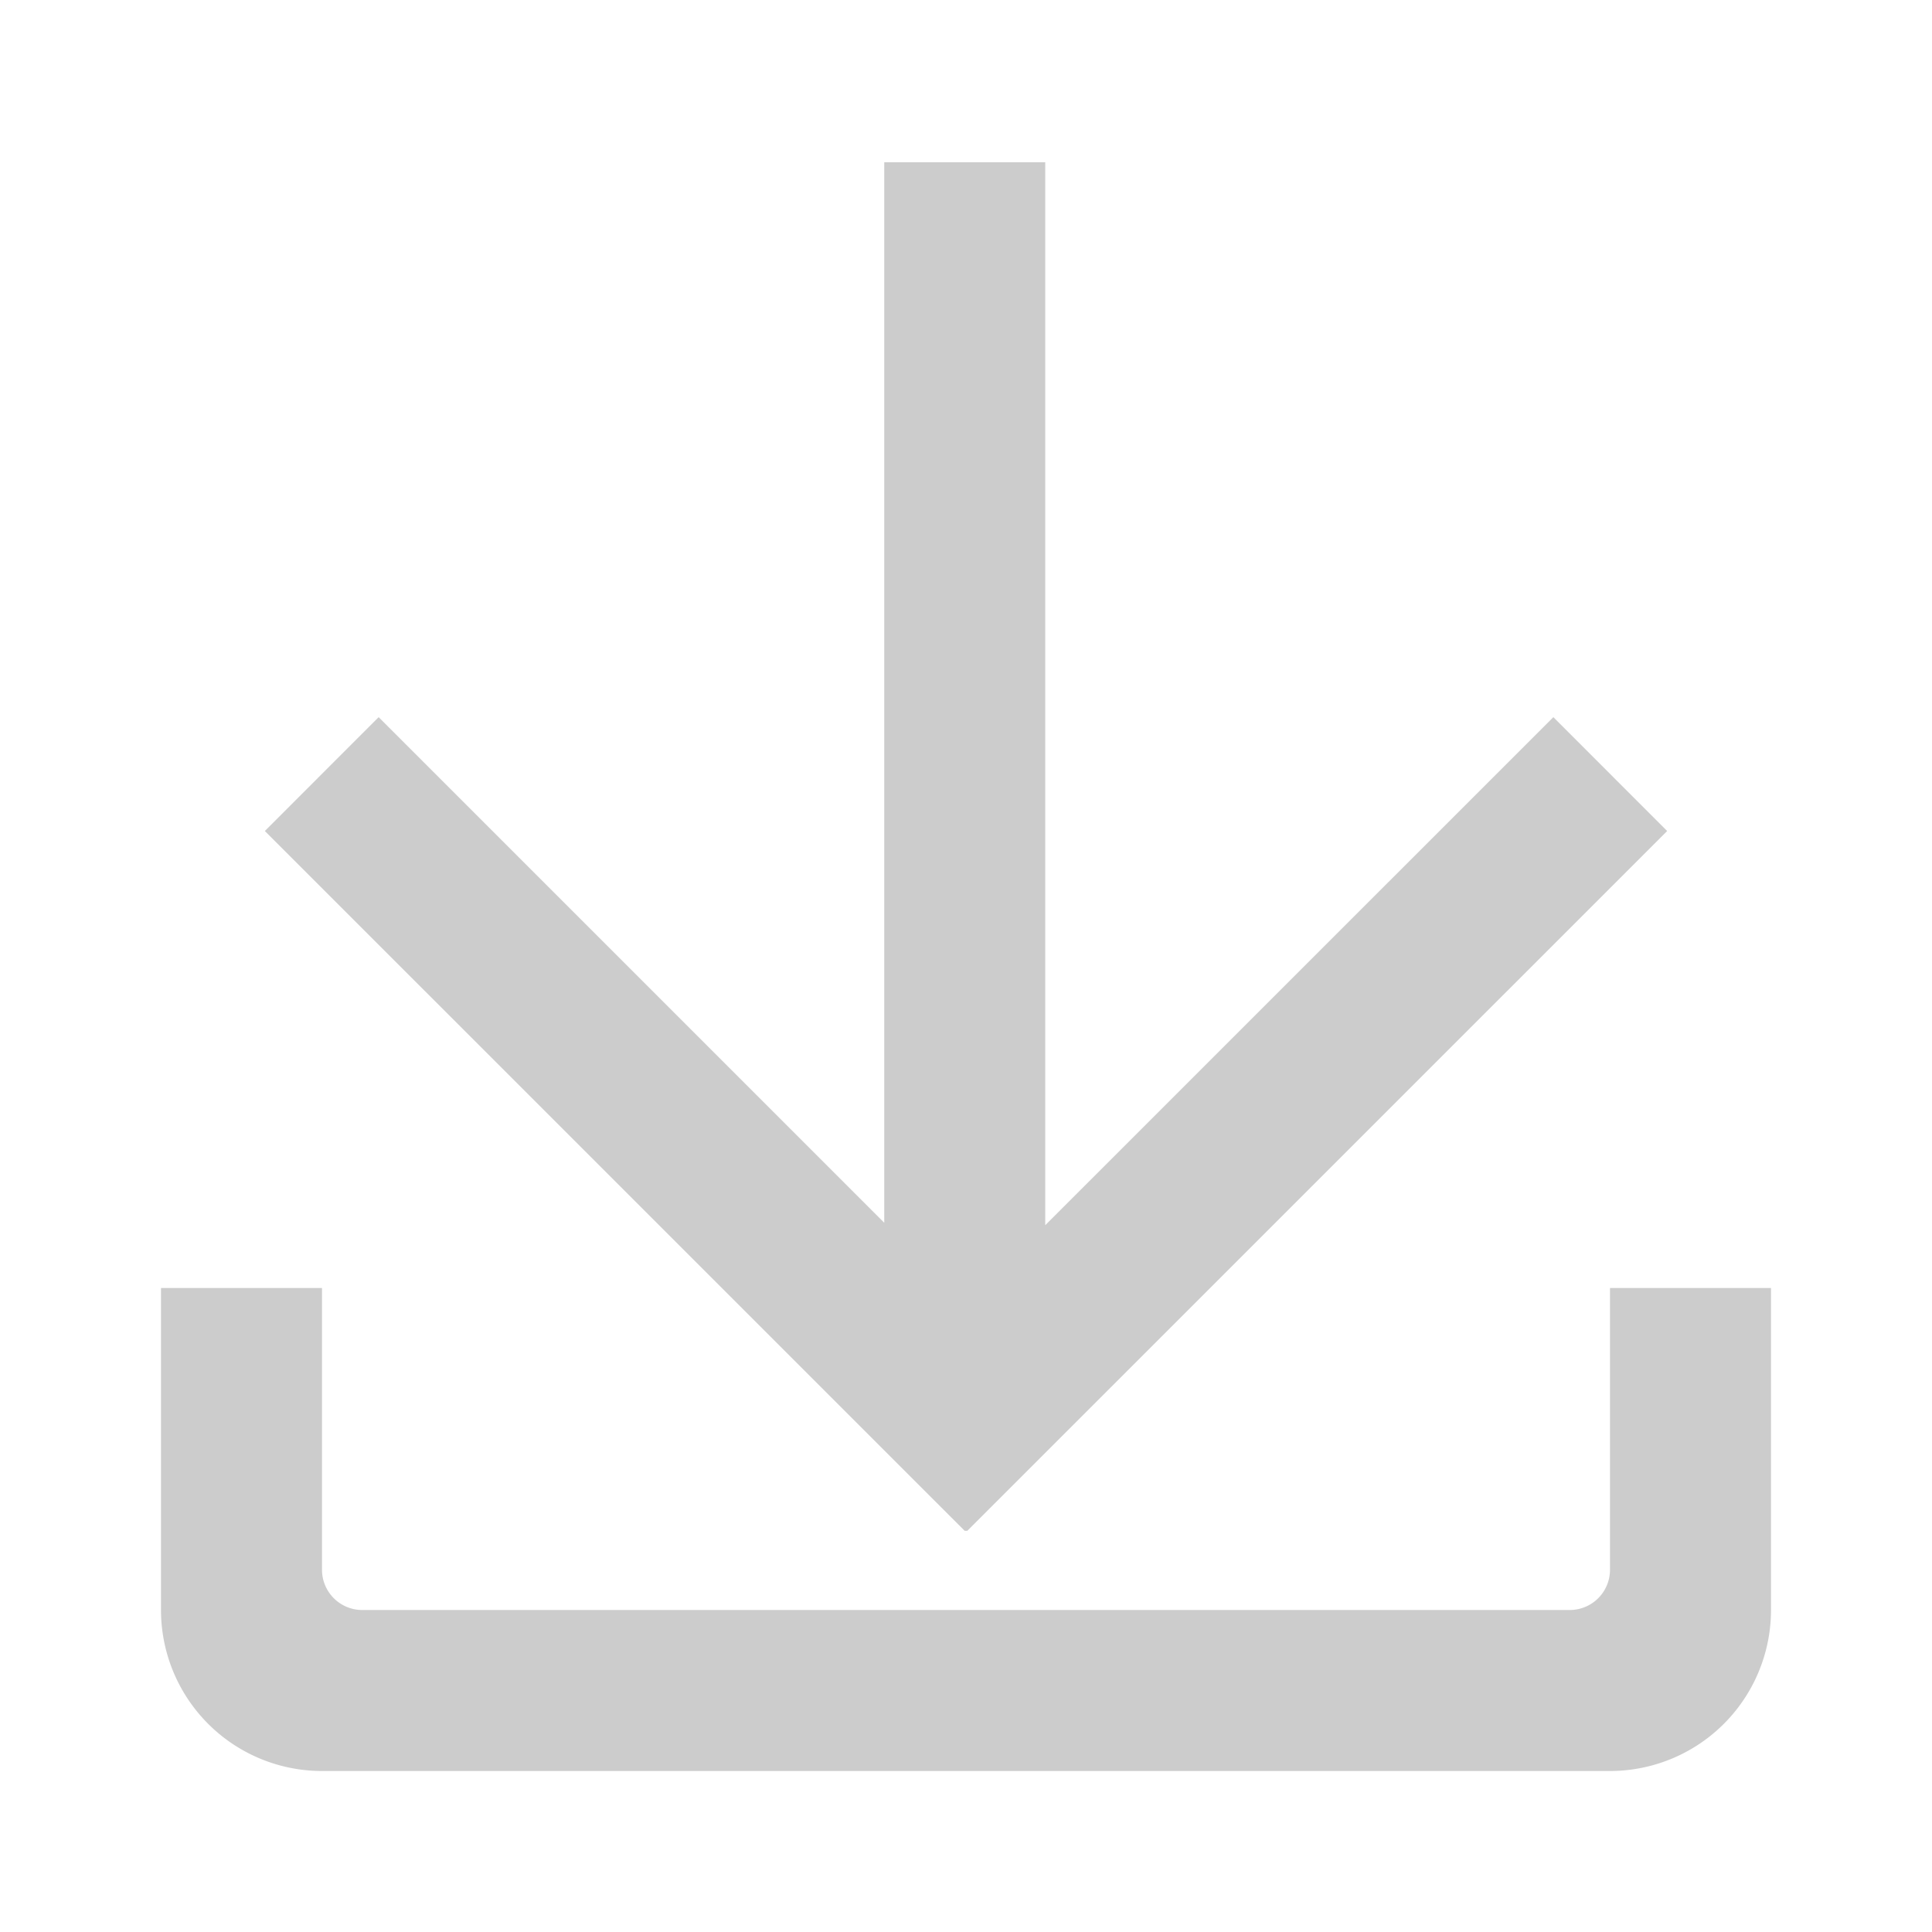 <svg xmlns="http://www.w3.org/2000/svg" viewBox="0 0 384 384"><defs><style>.cls-1{isolation:isolate;}.cls-2{fill:#ccc;mix-blend-mode:multiply;}</style></defs><title>descargar</title><g class="cls-1"><g id="Acción"><g id="Descargar"><g id="Normal"><polygon id="ready" class="cls-2" points="175.75 32.25 175.75 243.03 75.26 142.54 52.64 165.17 191.74 304.26 192.26 304.26 331.36 165.17 308.74 142.54 207.75 243.52 207.75 32.25 175.75 32.25"/><path class="cls-2" d="M320,256v56a8,8,0,0,1-8,8H72a8,8,0,0,1-8-8V256H32v64a32,32,0,0,0,32,32H320a32,32,0,0,0,32-32V256Z"/></g></g></g></g></svg>
